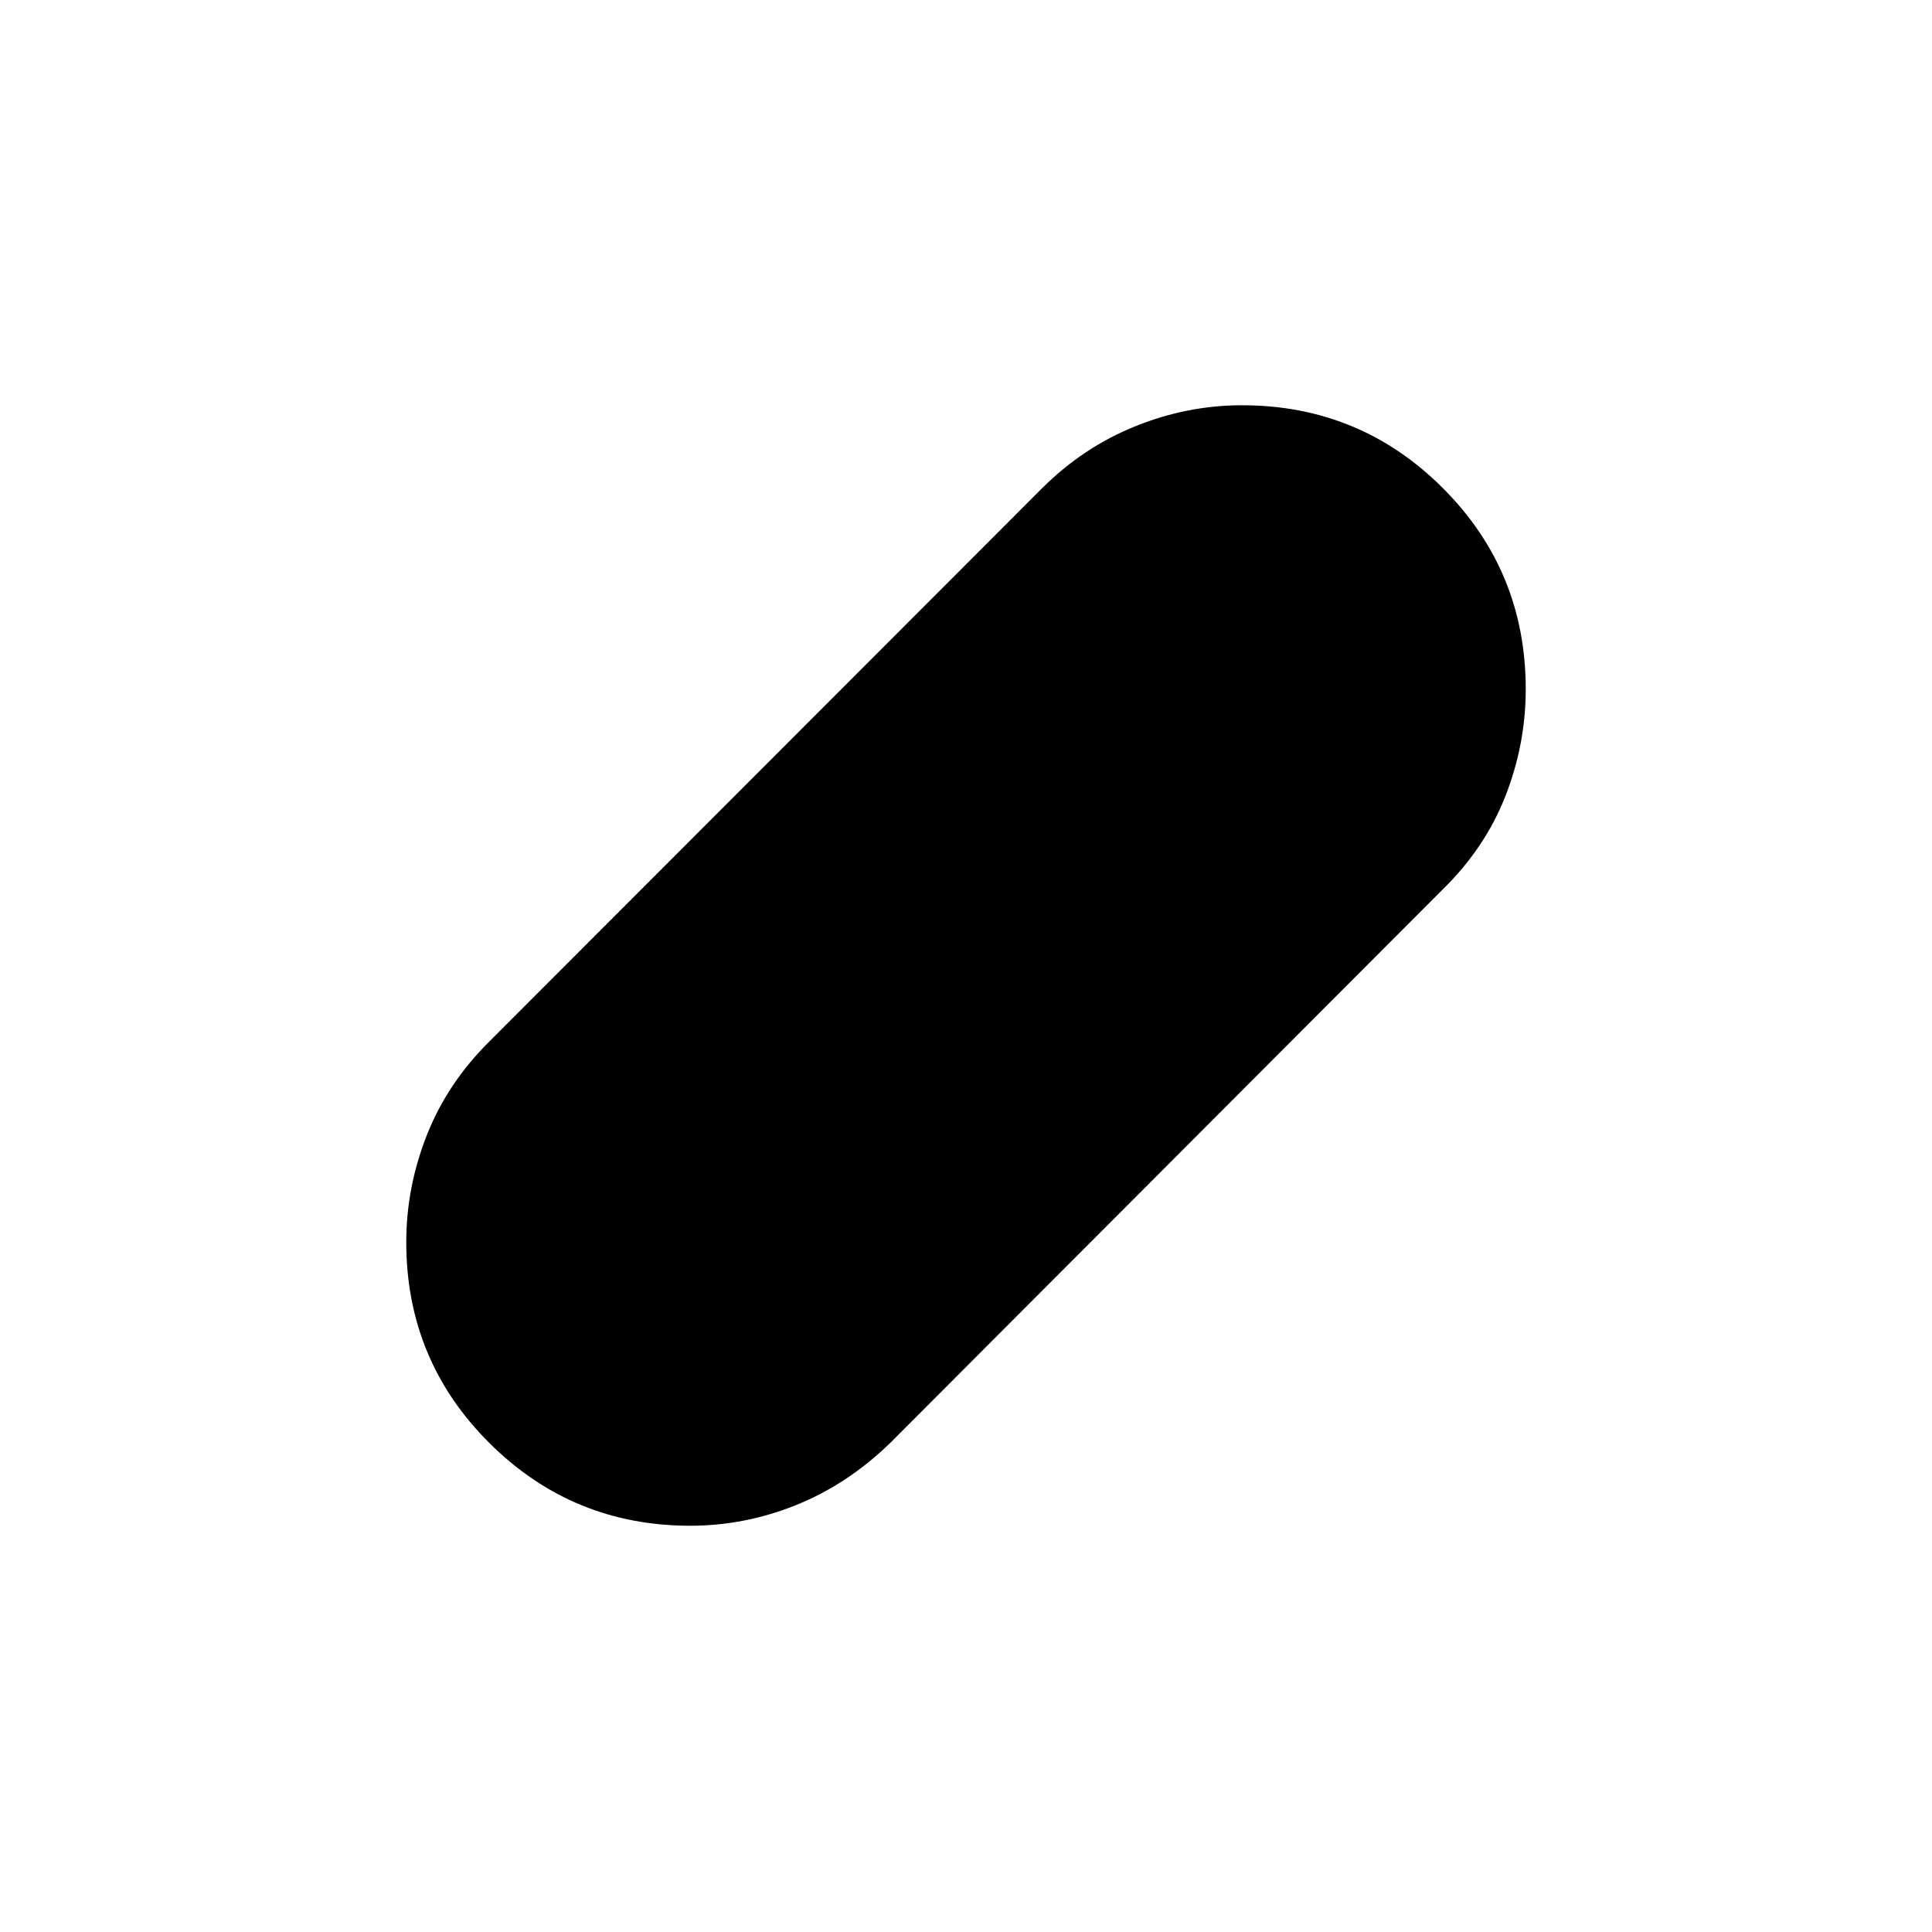 <svg xmlns="http://www.w3.org/2000/svg" height="24" viewBox="0 -960 960 960" width="24"><path d="M342.97-201.87q-58.54 0-99.82-41.13-41.28-41.13-41.28-99.78 0-27.24 10.23-53.19 10.23-25.94 31.18-46.64l274.35-274.61q20.41-20.43 46.35-30.92 25.94-10.49 53.17-10.49 58.65 0 99.82 41.19 41.16 41.18 41.16 99.92 0 27.28-10.11 53.11-10.11 25.82-31.3 46.52L442.61-243.28q-21.2 20.69-46.83 31.05-25.64 10.36-52.81 10.36Z"/></svg>